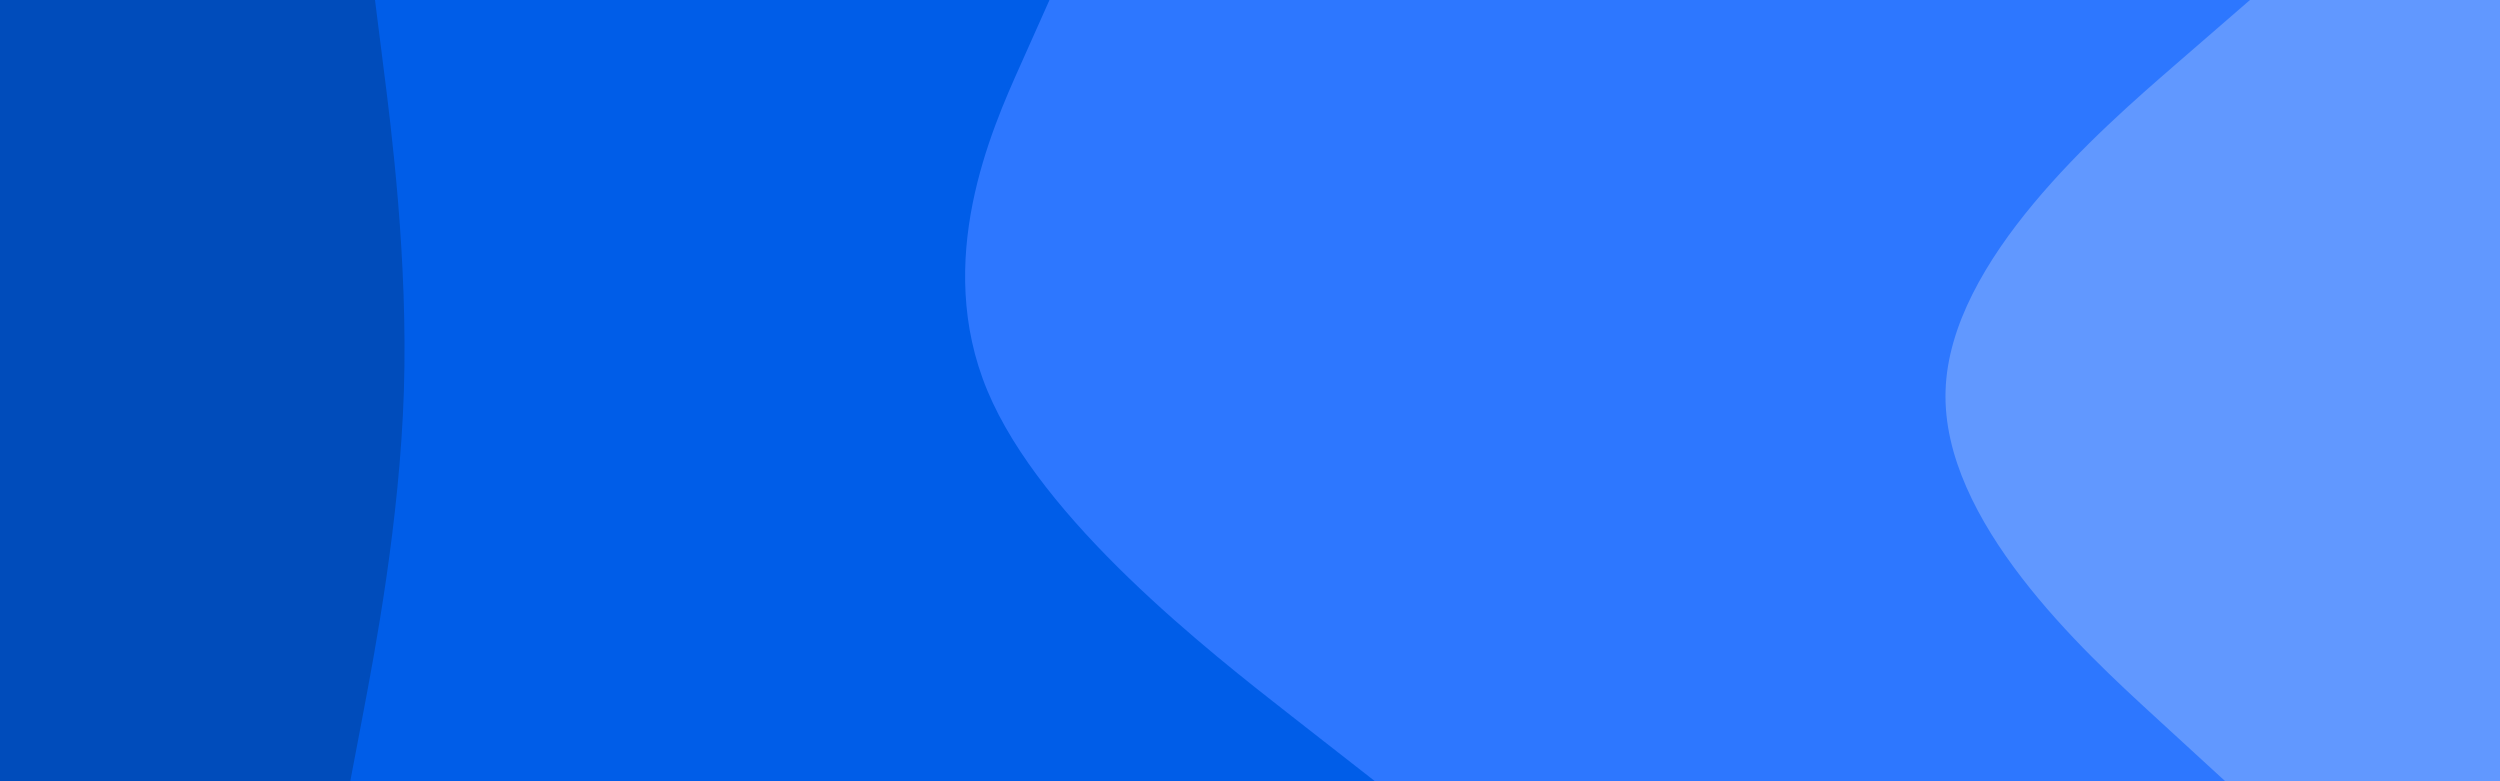 <svg id="visual" viewBox="0 0 1920 600" width="1920" height="600" xmlns="http://www.w3.org/2000/svg" xmlns:xlink="http://www.w3.org/1999/xlink" version="1.1"><path d="M1708 600L1653.5 550C1599 500 1490 400 1493.2 300C1496.3 200 1611.7 100 1669.3 50L1727 0L1920 0L1920 50C1920 100 1920 200 1920 300C1920 400 1920 500 1920 550L1920 600Z" fill="#6198ff"></path><path d="M1055 600L991 550C927 500 799 400 757.3 300C715.7 200 760.3 100 782.7 50L805 0L1728 0L1670.3 50C1612.7 100 1497.3 200 1494.2 300C1491 400 1600 500 1654.5 550L1709 600Z" fill="#2d77ff"></path><path d="M268 600L277.5 550C287 500 306 400 309.2 300C312.3 200 299.7 100 293.3 50L287 0L806 0L783.7 50C761.3 100 716.7 200 758.3 300C800 400 928 500 992 550L1056 600Z" fill="#005de8"></path><path d="M0 600L0 550C0 500 0 400 0 300C0 200 0 100 0 50L0 0L288 0L294.3 50C300.7 100 313.3 200 310.2 300C307 400 288 500 278.5 550L269 600Z" fill="#004cbb"></path></svg>